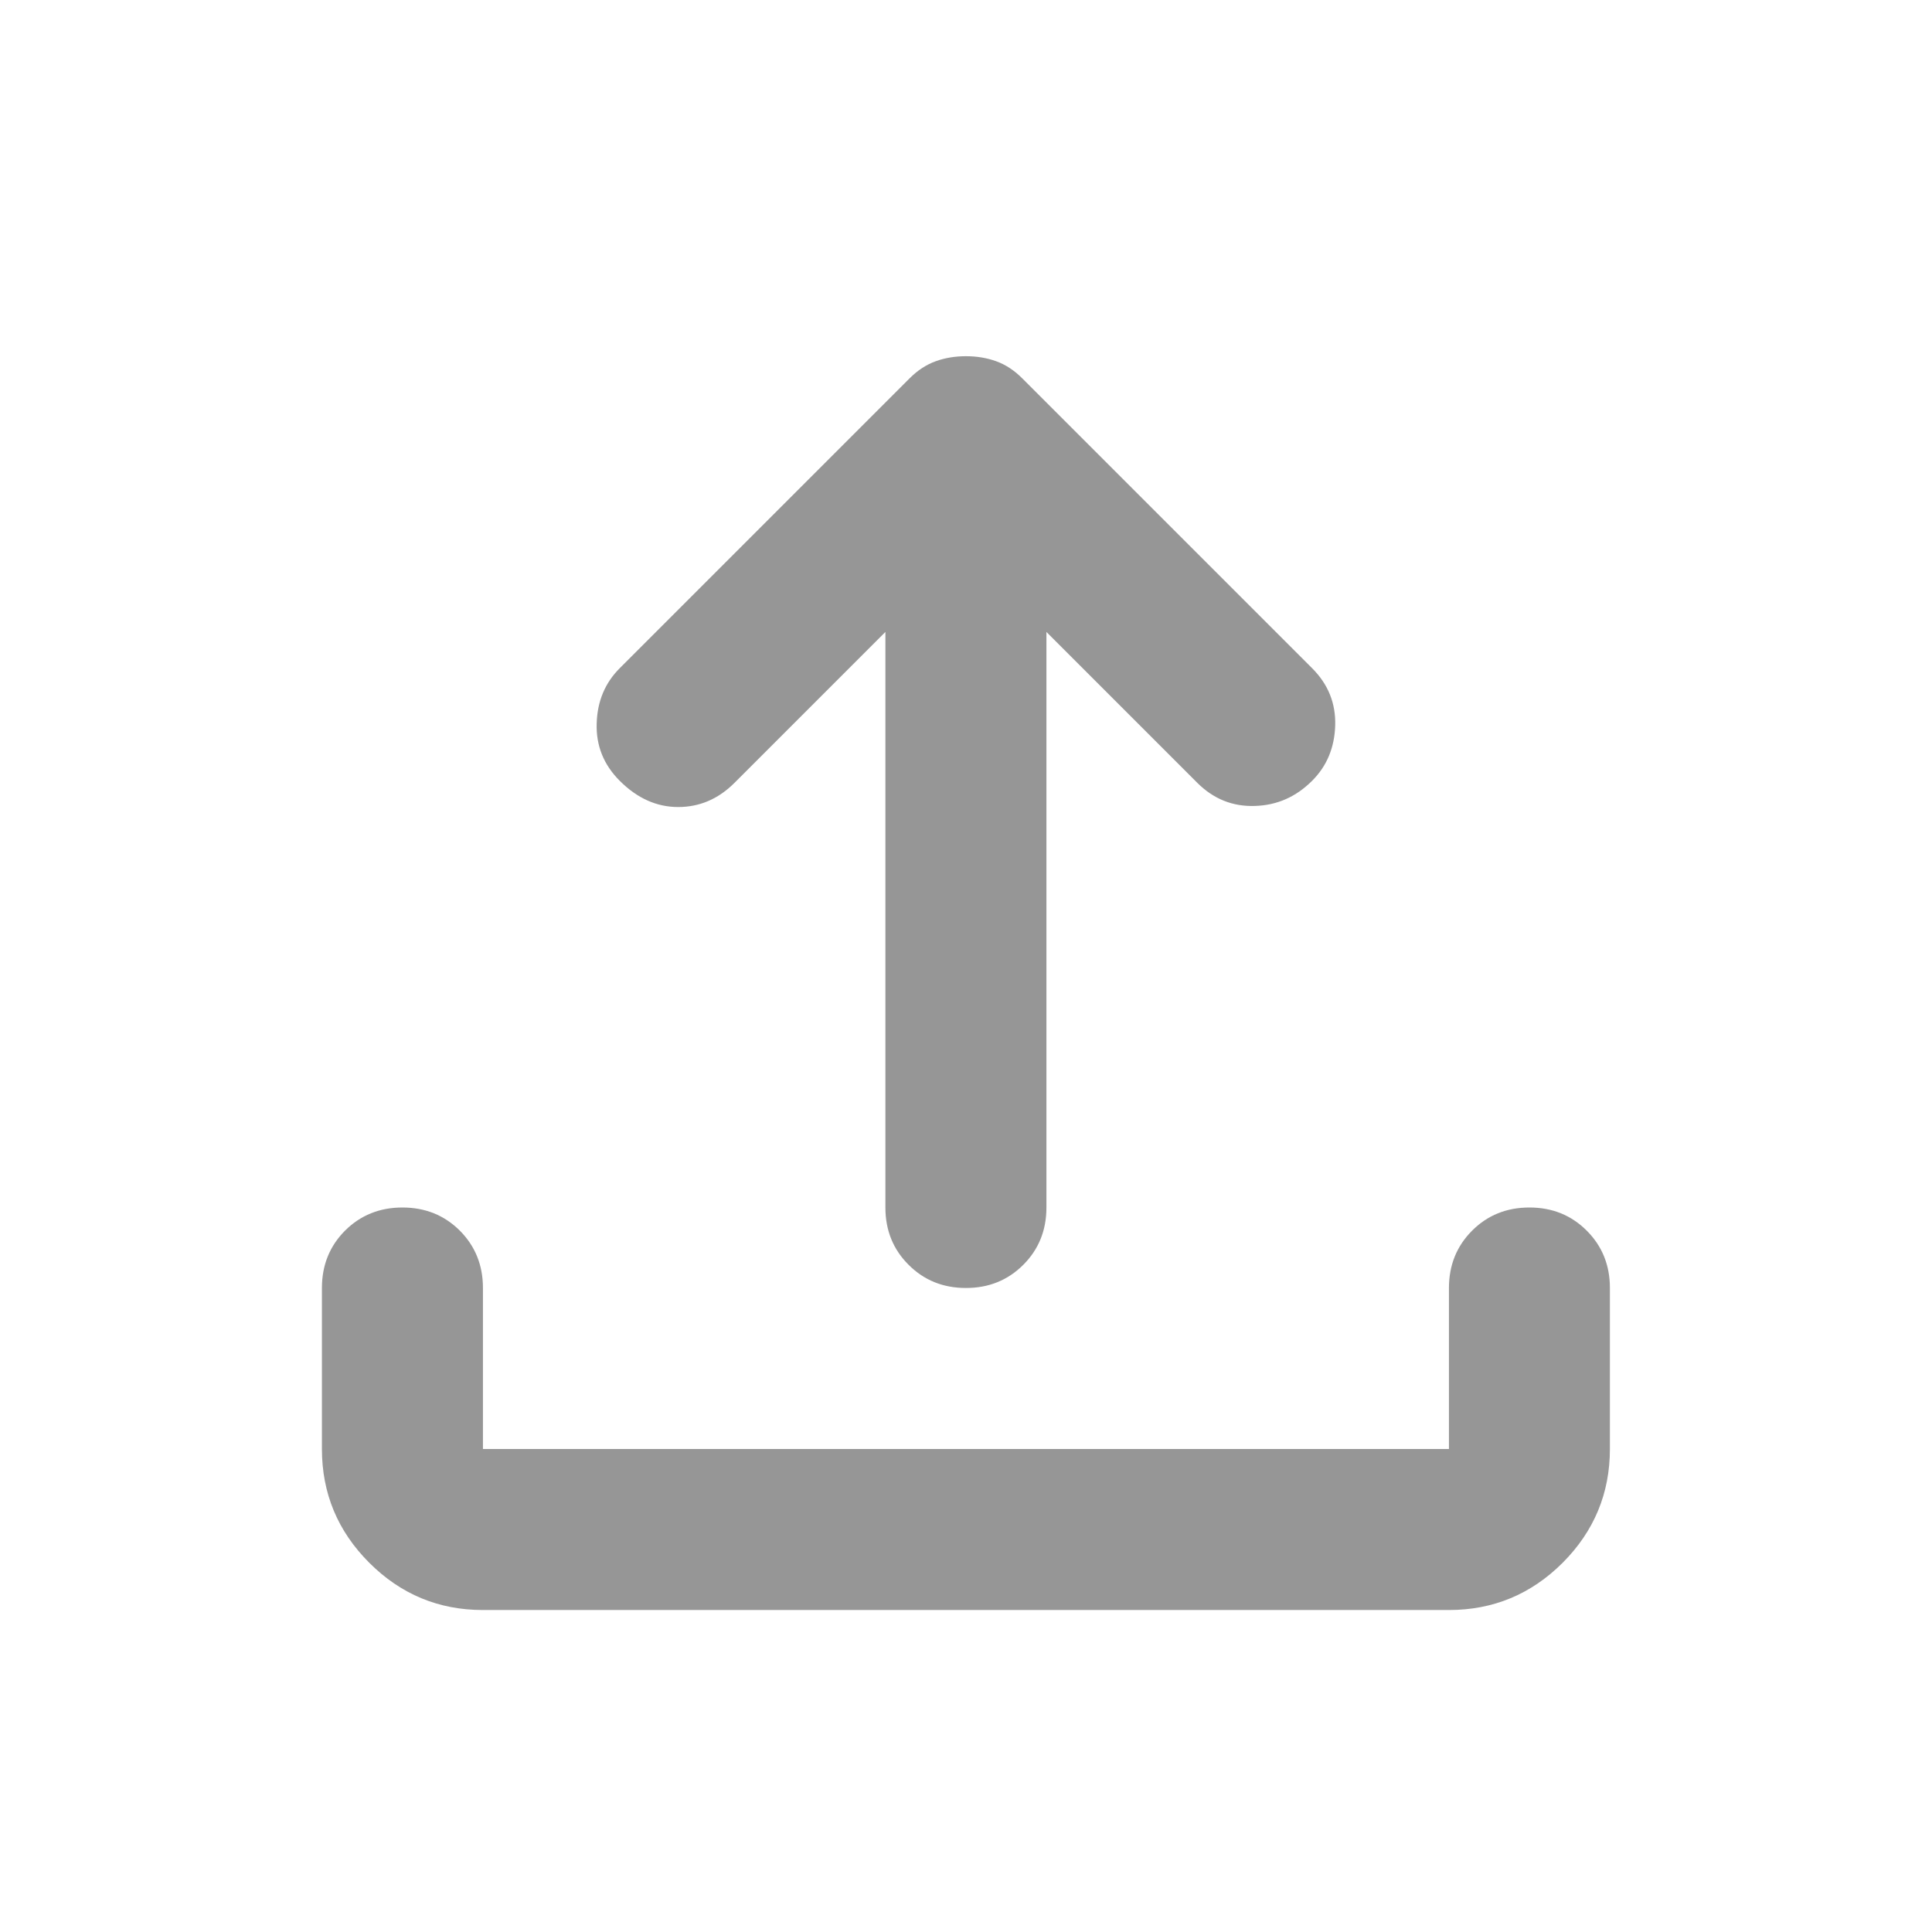 <svg width="32" height="32" viewBox="0 0 32 32" fill="none" xmlns="http://www.w3.org/2000/svg">
  <mask id="mask0_2274_6866" style="mask-type:alpha" maskUnits="userSpaceOnUse" x="0" y="0" width="32" height="32">
  <rect width="32" height="32" fill="#D9D9D9"/>
  </mask>
  <g mask="url(#mask0_2274_6866)">
  <path d="M15.999 21.333C15.621 21.333 15.305 21.205 15.049 20.949C14.793 20.694 14.665 20.378 14.665 20V10.467L12.165 12.967C11.899 13.233 11.588 13.367 11.232 13.367C10.877 13.367 10.554 13.222 10.265 12.933C9.999 12.667 9.871 12.35 9.883 11.983C9.893 11.616 10.021 11.311 10.265 11.067L15.065 6.267C15.199 6.133 15.343 6.039 15.499 5.983C15.654 5.927 15.821 5.9 15.999 5.9C16.177 5.9 16.343 5.927 16.499 5.983C16.654 6.039 16.799 6.133 16.932 6.267L21.732 11.067C21.999 11.333 22.126 11.65 22.115 12.016C22.104 12.383 21.977 12.689 21.732 12.933C21.465 13.2 21.149 13.339 20.783 13.349C20.416 13.361 20.099 13.233 19.832 12.967L17.332 10.467V20C17.332 20.378 17.204 20.694 16.949 20.949C16.693 21.205 16.377 21.333 15.999 21.333ZM7.999 26.667C7.265 26.667 6.638 26.406 6.116 25.884C5.593 25.361 5.332 24.733 5.332 24V21.333C5.332 20.956 5.46 20.639 5.715 20.383C5.971 20.128 6.288 20 6.665 20C7.043 20 7.36 20.128 7.616 20.383C7.871 20.639 7.999 20.956 7.999 21.333V24H23.999V21.333C23.999 20.956 24.127 20.639 24.383 20.383C24.638 20.128 24.954 20 25.332 20C25.71 20 26.026 20.128 26.281 20.383C26.537 20.639 26.665 20.956 26.665 21.333V24C26.665 24.733 26.404 25.361 25.883 25.884C25.36 26.406 24.732 26.667 23.999 26.667H7.999Z" fill="#969696"/>
  </g>
</svg>
  